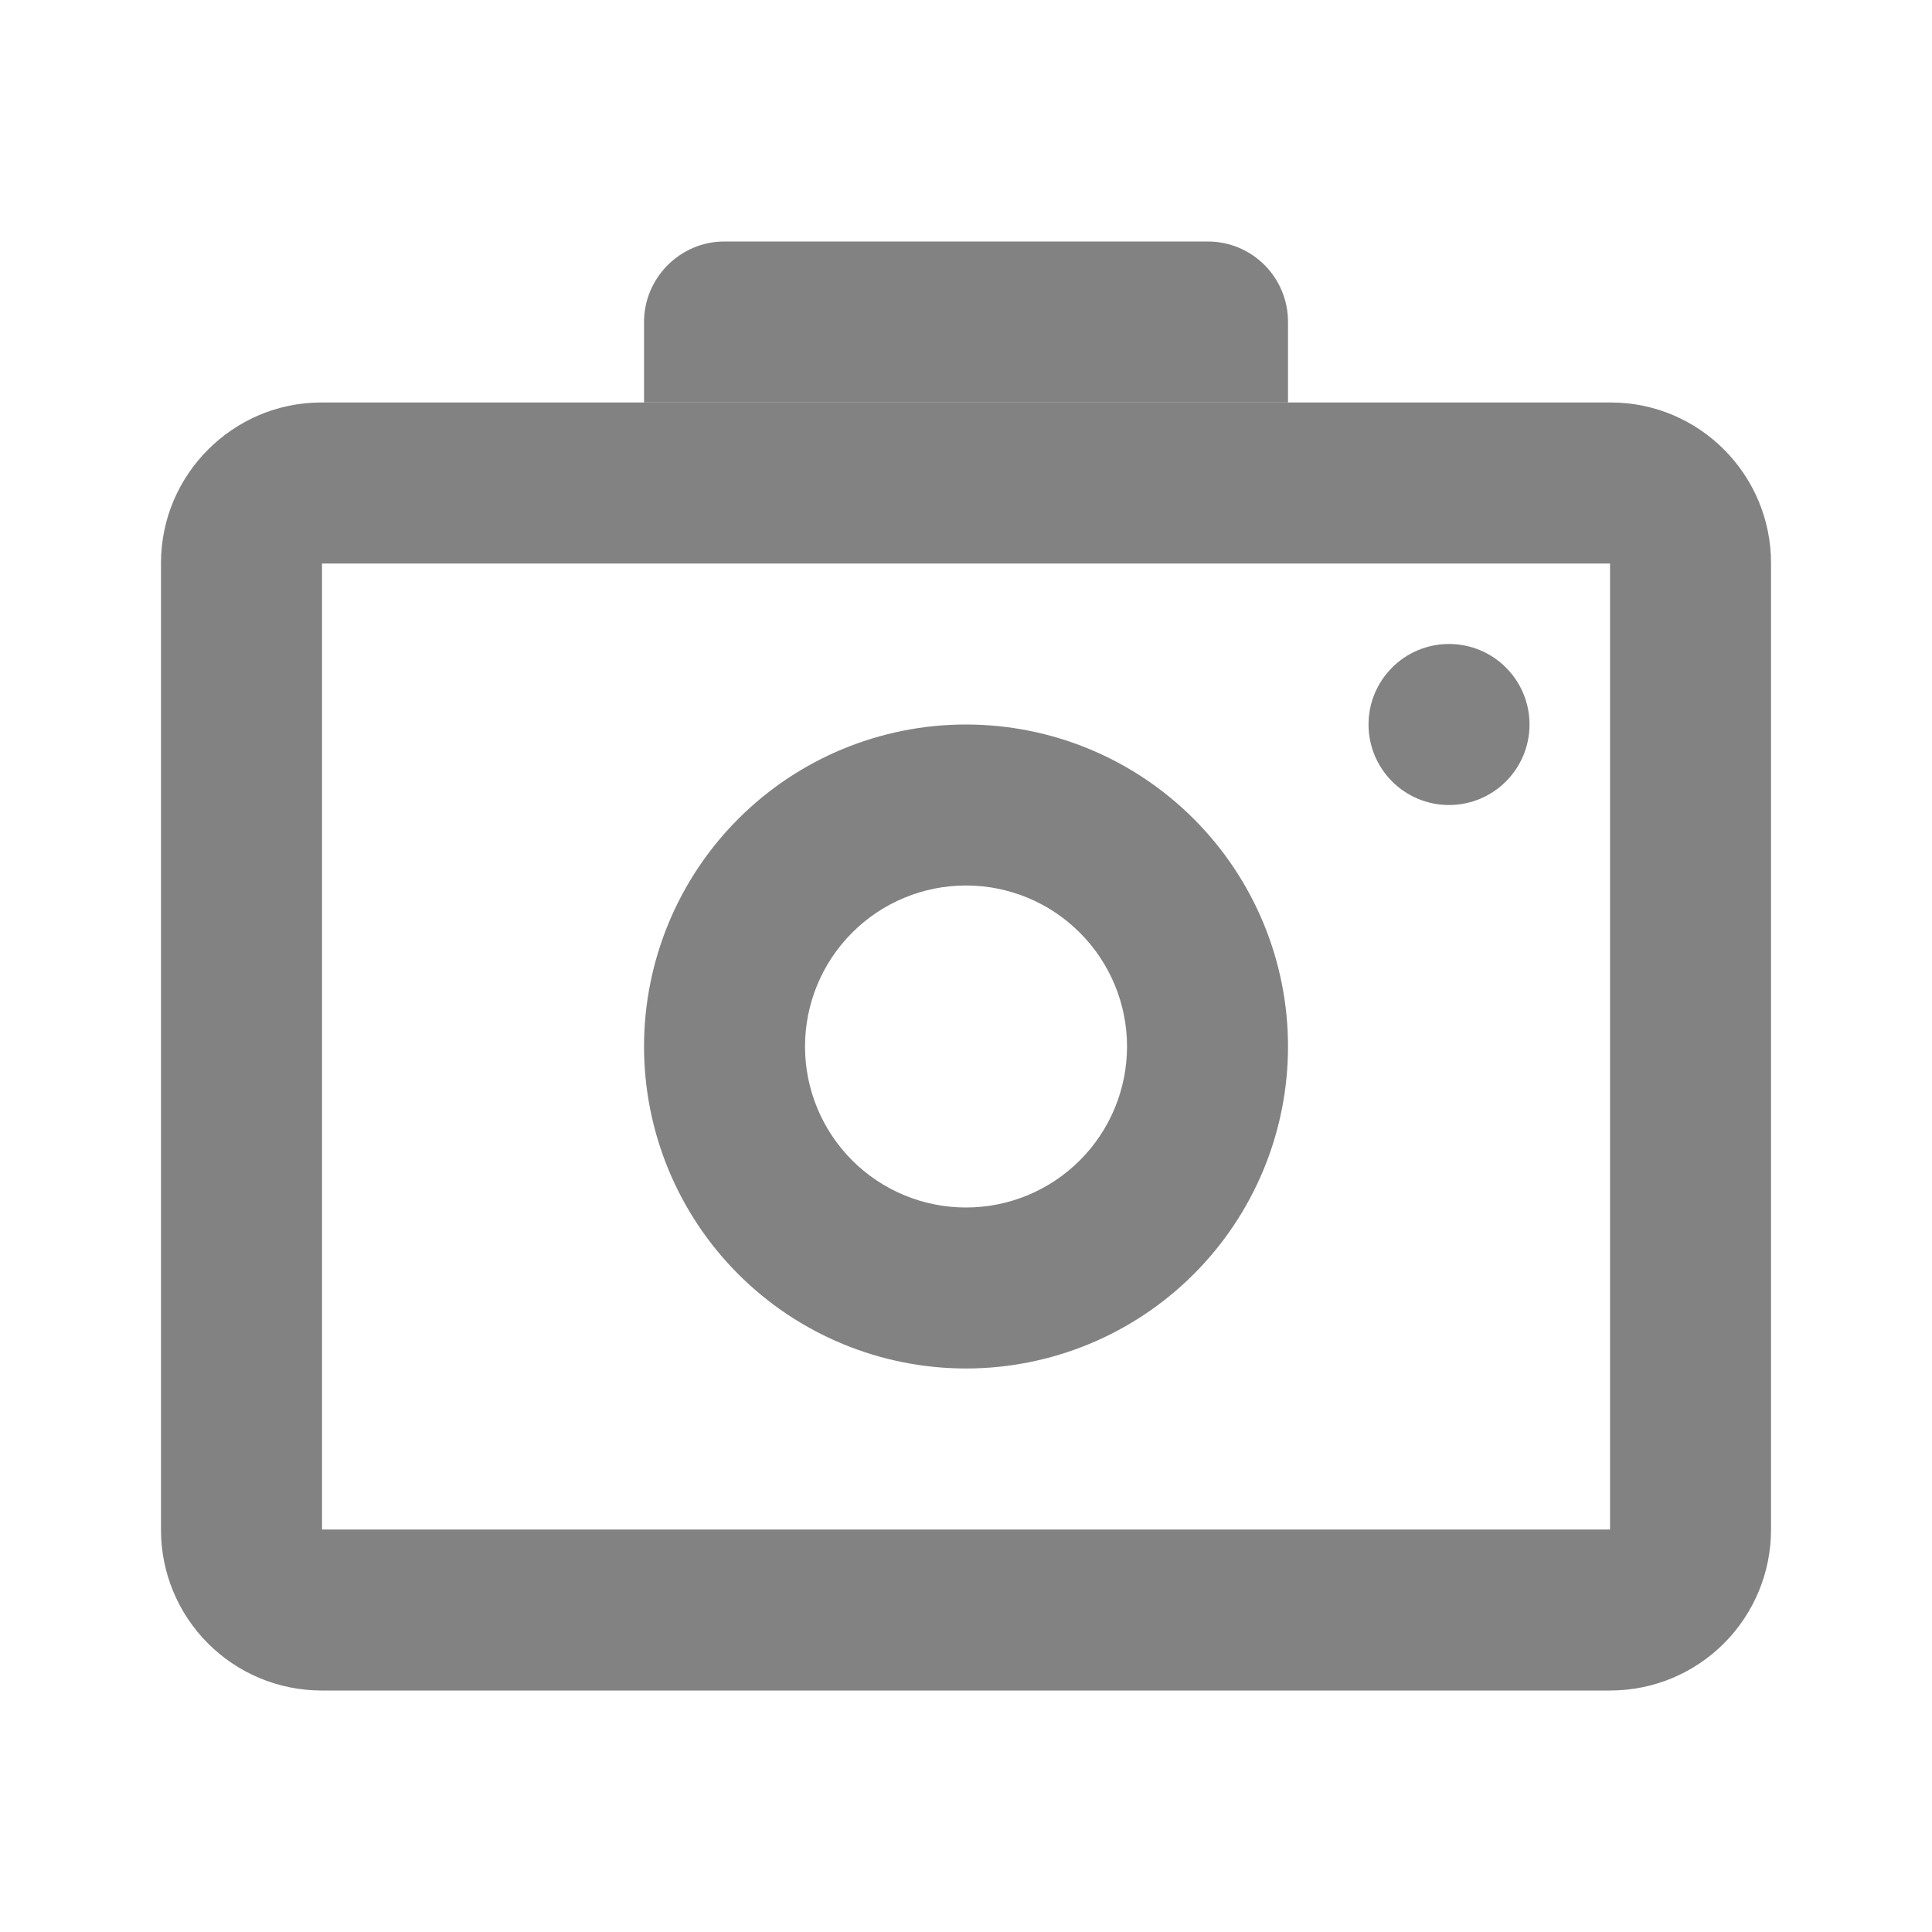 <svg width="40" height="40" viewBox="0 0 40 40" fill="none" xmlns="http://www.w3.org/2000/svg">
<path fill-rule="evenodd" clip-rule="evenodd" d="M3.333 11.657C3.333 9.822 4.83 8.333 6.65 8.333H33.35C35.18 8.333 36.667 9.825 36.667 11.657V31.677C36.666 32.556 36.316 33.4 35.694 34.023C35.073 34.646 34.23 34.997 33.35 35H6.65C5.77 34.998 4.926 34.647 4.305 34.024C3.683 33.401 3.333 32.557 3.333 31.677V11.657ZM6.667 11.667V31.667H33.334V11.667H6.667Z" fill="#828282"/>
<path d="M20 28.333C21.768 28.333 23.464 27.631 24.714 26.381C25.965 25.131 26.667 23.435 26.667 21.667C26.667 19.899 25.965 18.203 24.714 16.953C23.464 15.702 21.768 15 20 15C18.232 15 16.536 15.702 15.286 16.953C14.036 18.203 13.334 19.899 13.334 21.667C13.334 23.435 14.036 25.131 15.286 26.381C16.536 27.631 18.232 28.333 20 28.333ZM20 25C19.116 25 18.268 24.649 17.643 24.024C17.018 23.399 16.667 22.551 16.667 21.667C16.667 20.783 17.018 19.935 17.643 19.31C18.268 18.684 19.116 18.333 20 18.333C20.884 18.333 21.732 18.684 22.357 19.31C22.982 19.935 23.334 20.783 23.334 21.667C23.334 22.551 22.982 23.399 22.357 24.024C21.732 24.649 20.884 25 20 25Z" fill="#828282"/>
<path fill-rule="evenodd" clip-rule="evenodd" d="M13.334 6.667C13.334 5.747 14.088 5 14.995 5H25.005C25.922 5 26.667 5.74 26.667 6.667V8.333H13.334V6.667Z" fill="#828282"/>
<path d="M31.667 15C31.667 14.079 30.921 13.333 30 13.333C29.08 13.333 28.334 14.079 28.334 15C28.334 15.921 29.08 16.667 30 16.667C30.921 16.667 31.667 15.921 31.667 15Z" fill="#828282"/>
</svg>
